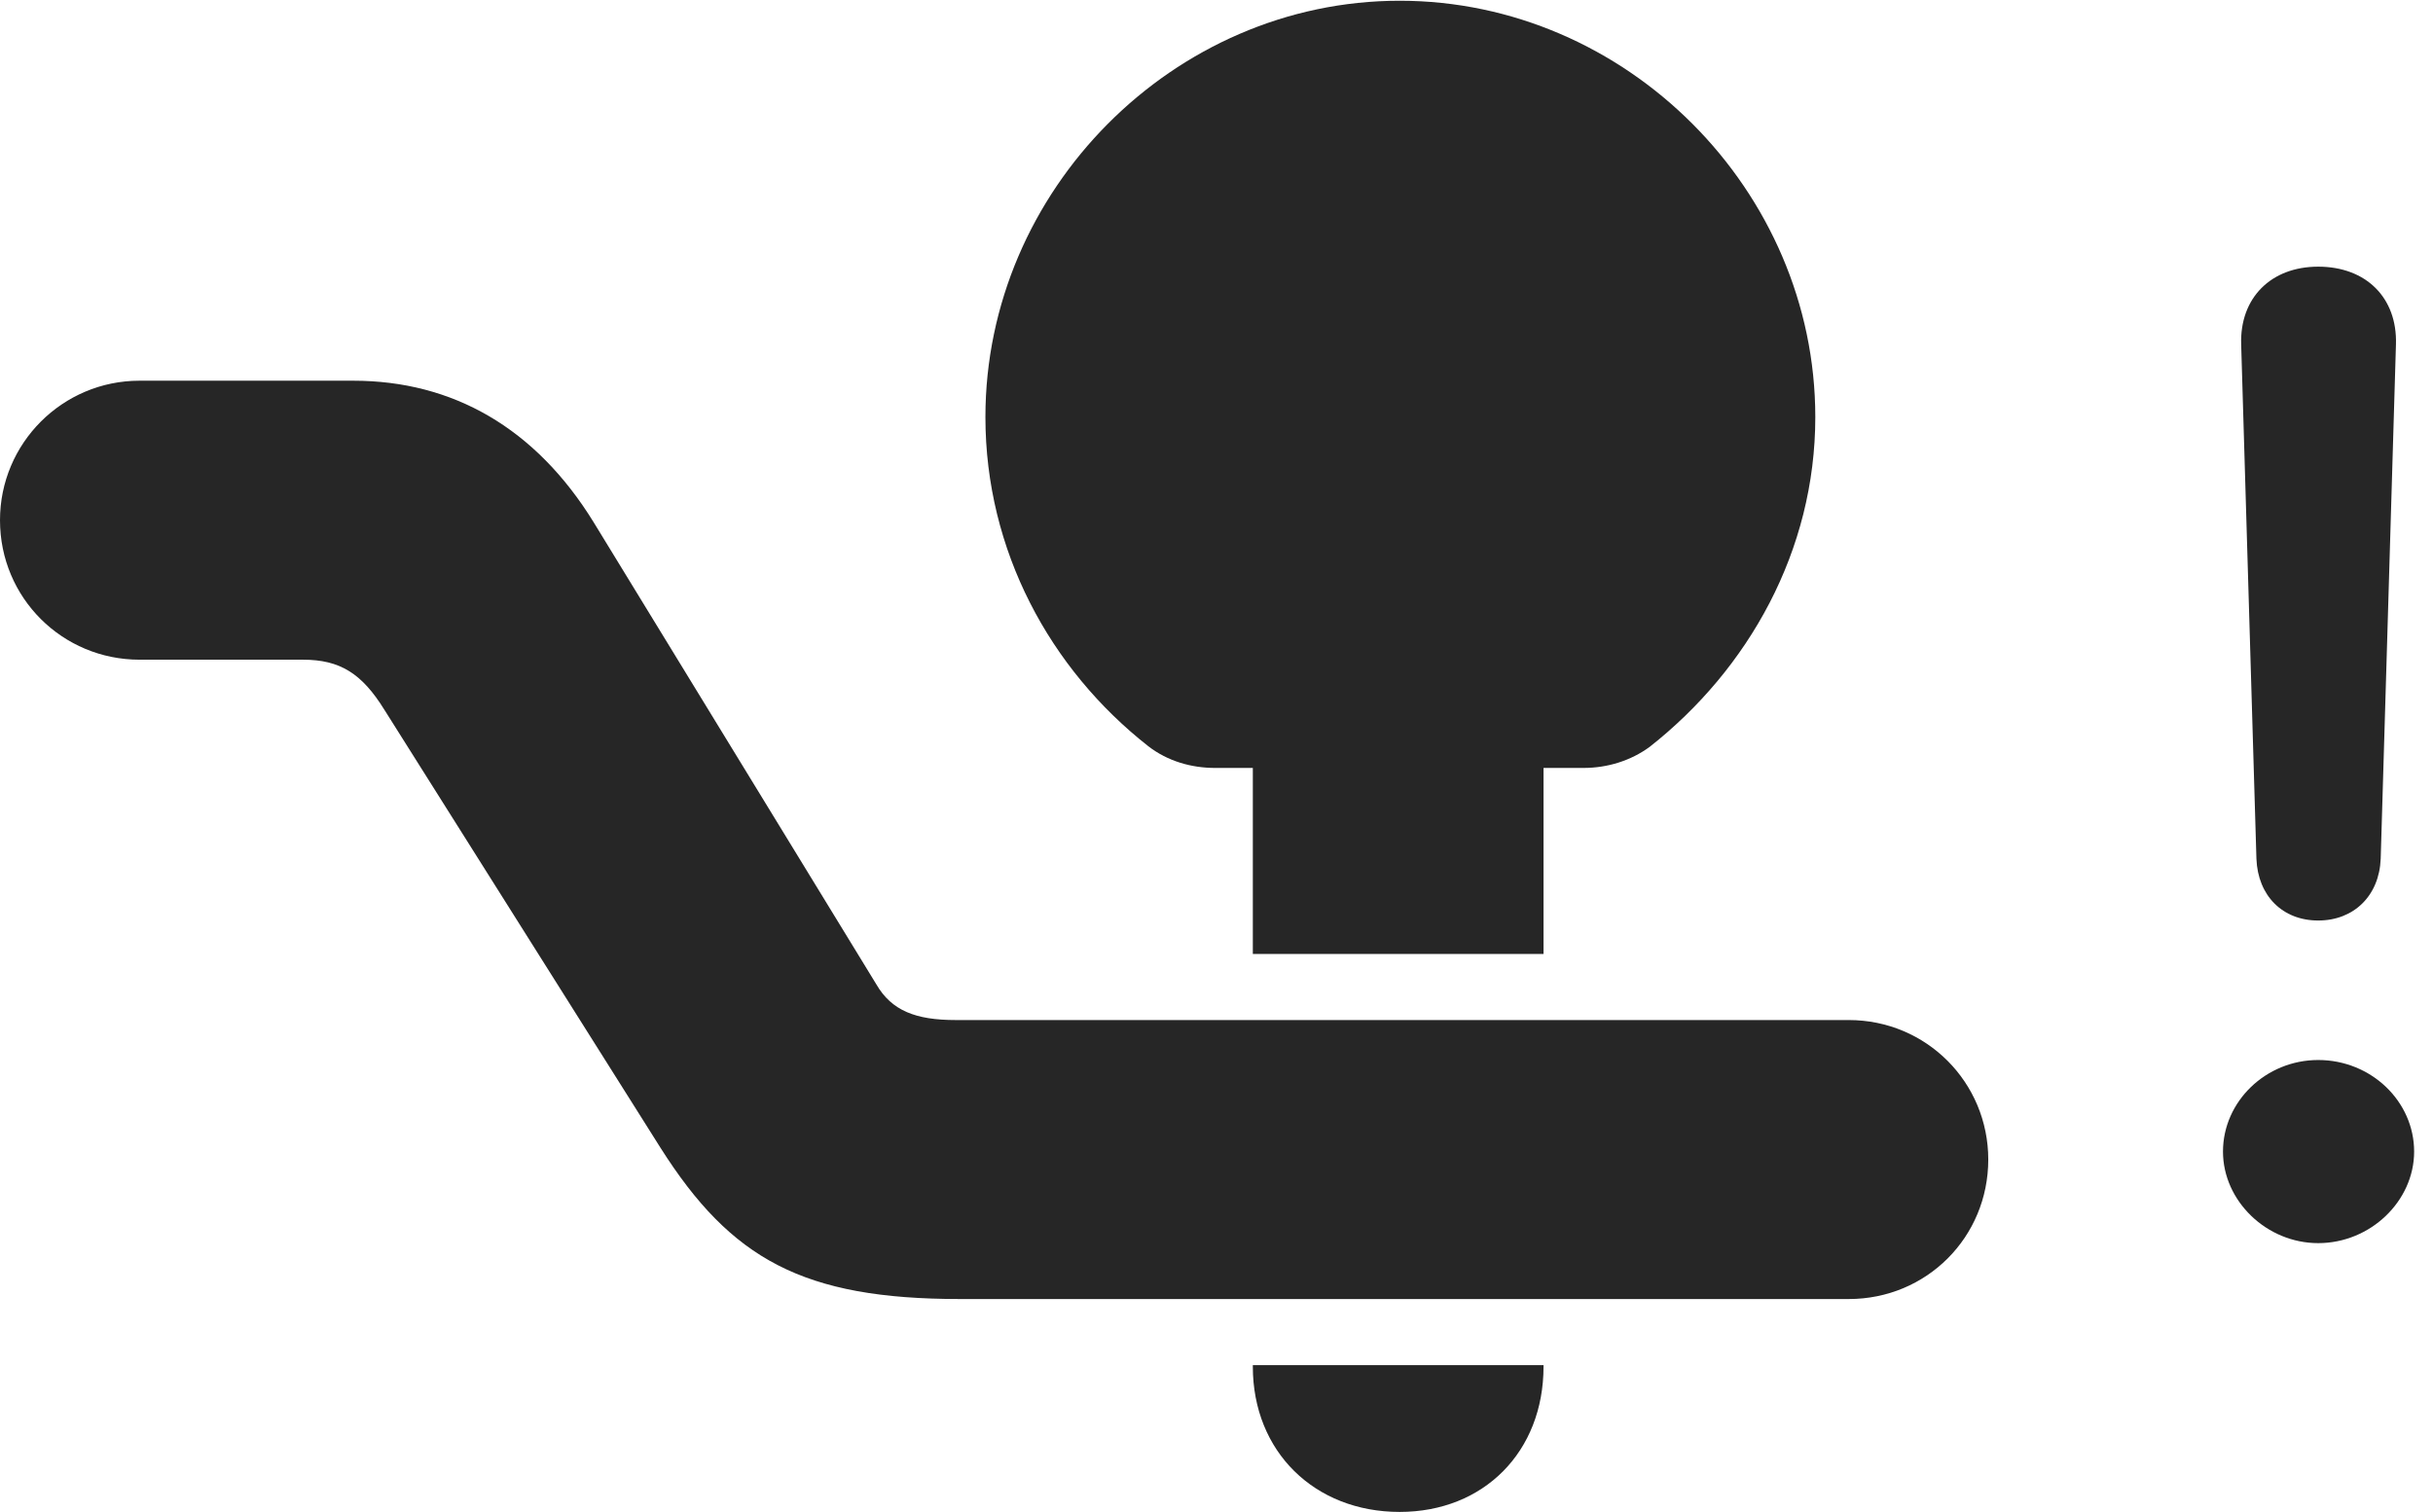 <?xml version="1.0" encoding="UTF-8"?>
<!--Generator: Apple Native CoreSVG 326-->
<!DOCTYPE svg
PUBLIC "-//W3C//DTD SVG 1.1//EN"
       "http://www.w3.org/Graphics/SVG/1.1/DTD/svg11.dtd">
<svg version="1.1" xmlns="http://www.w3.org/2000/svg" xmlns:xlink="http://www.w3.org/1999/xlink" viewBox="0 0 45.773 28.451">
 <g>
  <rect height="28.451" opacity="0" width="45.773" x="0" y="0"/>
  <path d="M43.613 23.393C44.598 23.393 45.418 22.6 45.418 21.67C45.418 20.727 44.611 19.947 43.613 19.947C42.629 19.947 41.822 20.727 41.822 21.67C41.822 22.6 42.643 23.393 43.613 23.393ZM43.613 17.322C44.283 17.322 44.762 16.857 44.789 16.16L45.076 6.48C45.103 5.605 44.516 5.018 43.613 5.018C42.725 5.018 42.137 5.605 42.164 6.48L42.451 16.16C42.478 16.857 42.943 17.322 43.613 17.322Z" fill="black" fill-opacity="0.85"/>
  <path d="M0 9.789C0 11.252 1.176 12.414 2.625 12.414L5.701 12.414C6.398 12.414 6.809 12.674 7.232 13.357L12.428 21.602C13.754 23.693 15.107 24.445 18.061 24.445L34.781 24.445C36.244 24.445 37.406 23.283 37.406 21.82C37.406 20.371 36.244 19.195 34.781 19.195L17.979 19.195C17.227 19.195 16.775 19.018 16.488 18.525L11.17 9.83C10.076 8.053 8.518 7.164 6.645 7.164L2.625 7.164C1.176 7.164 0 8.34 0 9.789ZM22.859 14.451L29.791 14.451C30.242 14.451 30.68 14.315 31.035 14.055C32.895 12.592 34.152 10.363 34.152 7.848C34.152 3.582 30.598 0.014 26.332 0.014C22.08 0.014 18.539 3.582 18.539 7.848C18.539 10.363 19.756 12.592 21.602 14.041C21.971 14.328 22.422 14.451 22.859 14.451ZM23.57 17.951L29.039 17.951L29.039 14.15L23.57 14.15ZM26.332 28.451C27.918 28.451 29.039 27.316 29.039 25.717L29.039 25.689L23.57 25.689L23.57 25.717C23.57 27.316 24.732 28.451 26.332 28.451Z" fill="black" fill-opacity="0.85"/>
 </g>
</svg>

